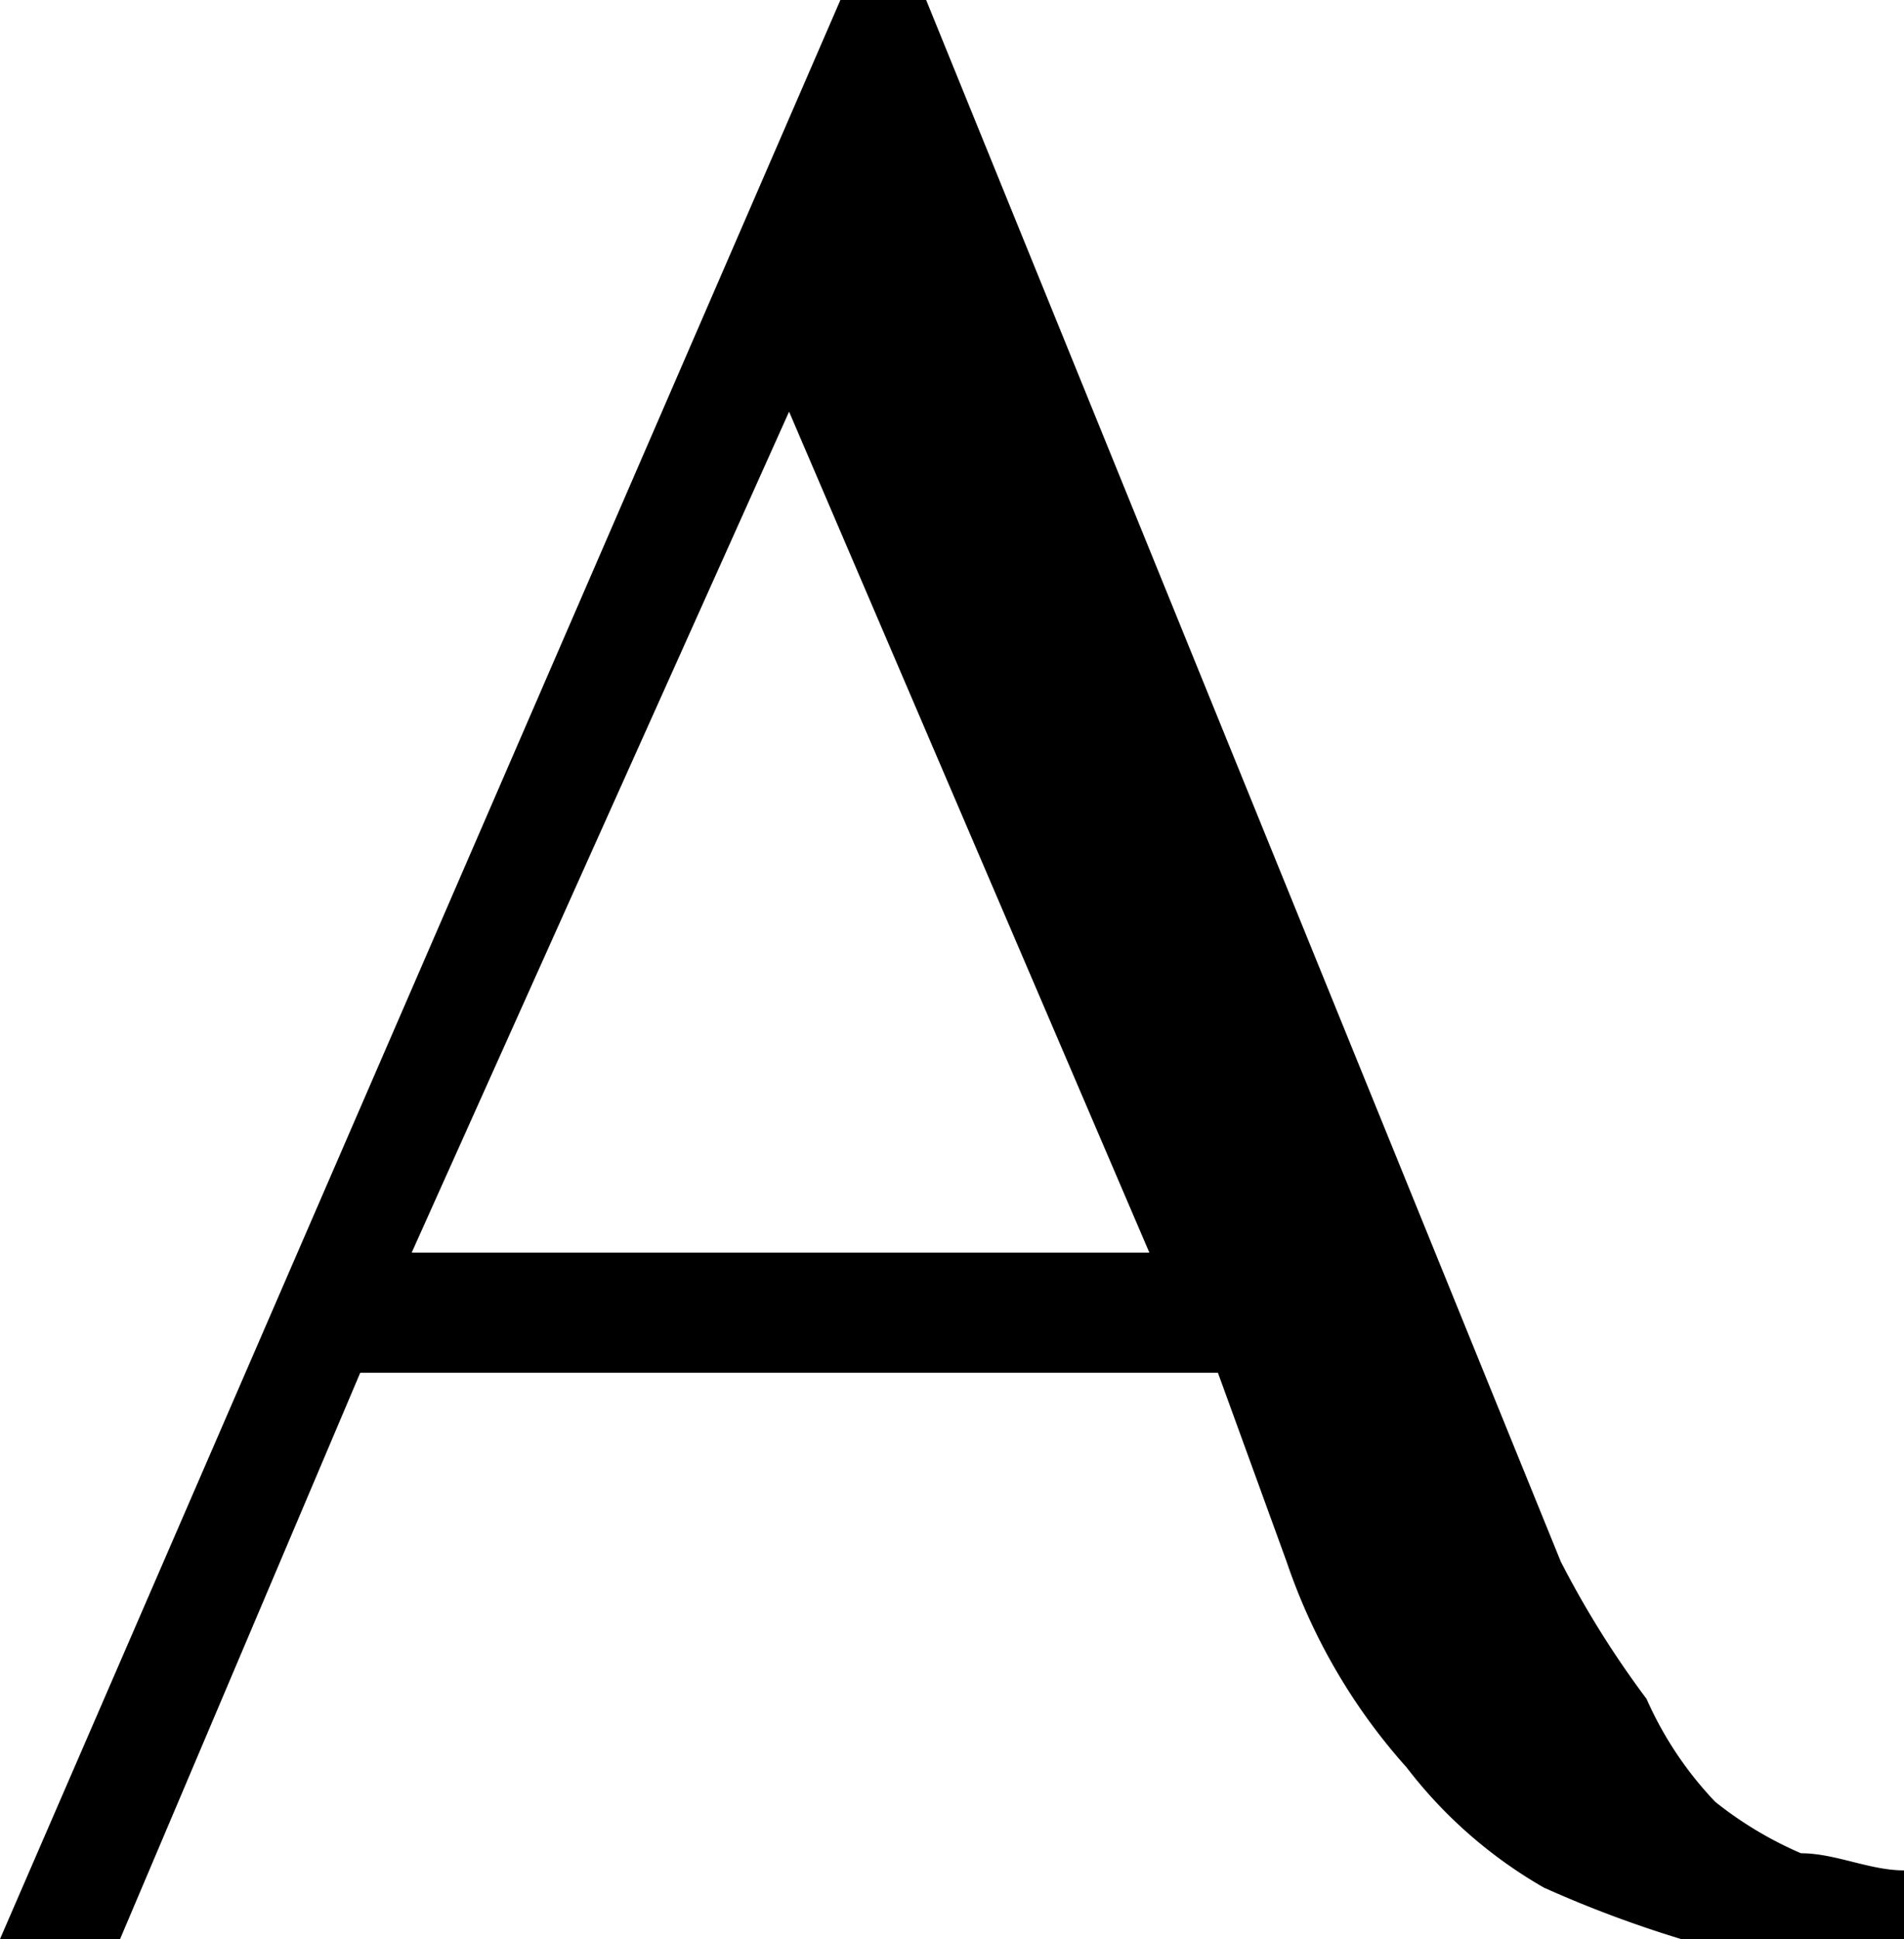 <svg xmlns="http://www.w3.org/2000/svg" viewBox="0 0 22.801 23.212">
  <path
    fill-rule="evenodd"
    clip-rule="evenodd"
    fill="#000"
    d="M9.45 4.929l4.314 10.066H4.93L9.449 4.929h.001zM22.8 22.39c-.411 0-.822-.205-1.233-.205a4.491 4.491 0 01-1.027-.616 4.3 4.3 0 01-.822-1.232 11.462 11.462 0 01-1.027-1.643L11.091 0h-1.027L0 23.212h1.438l2.876-6.779h10.271l.822 2.26c.308.91.797 1.75 1.438 2.465a5.538 5.538 0 001.643 1.438c.534.24 1.083.445 1.643.616h2.67v-.822"
  />
</svg>
